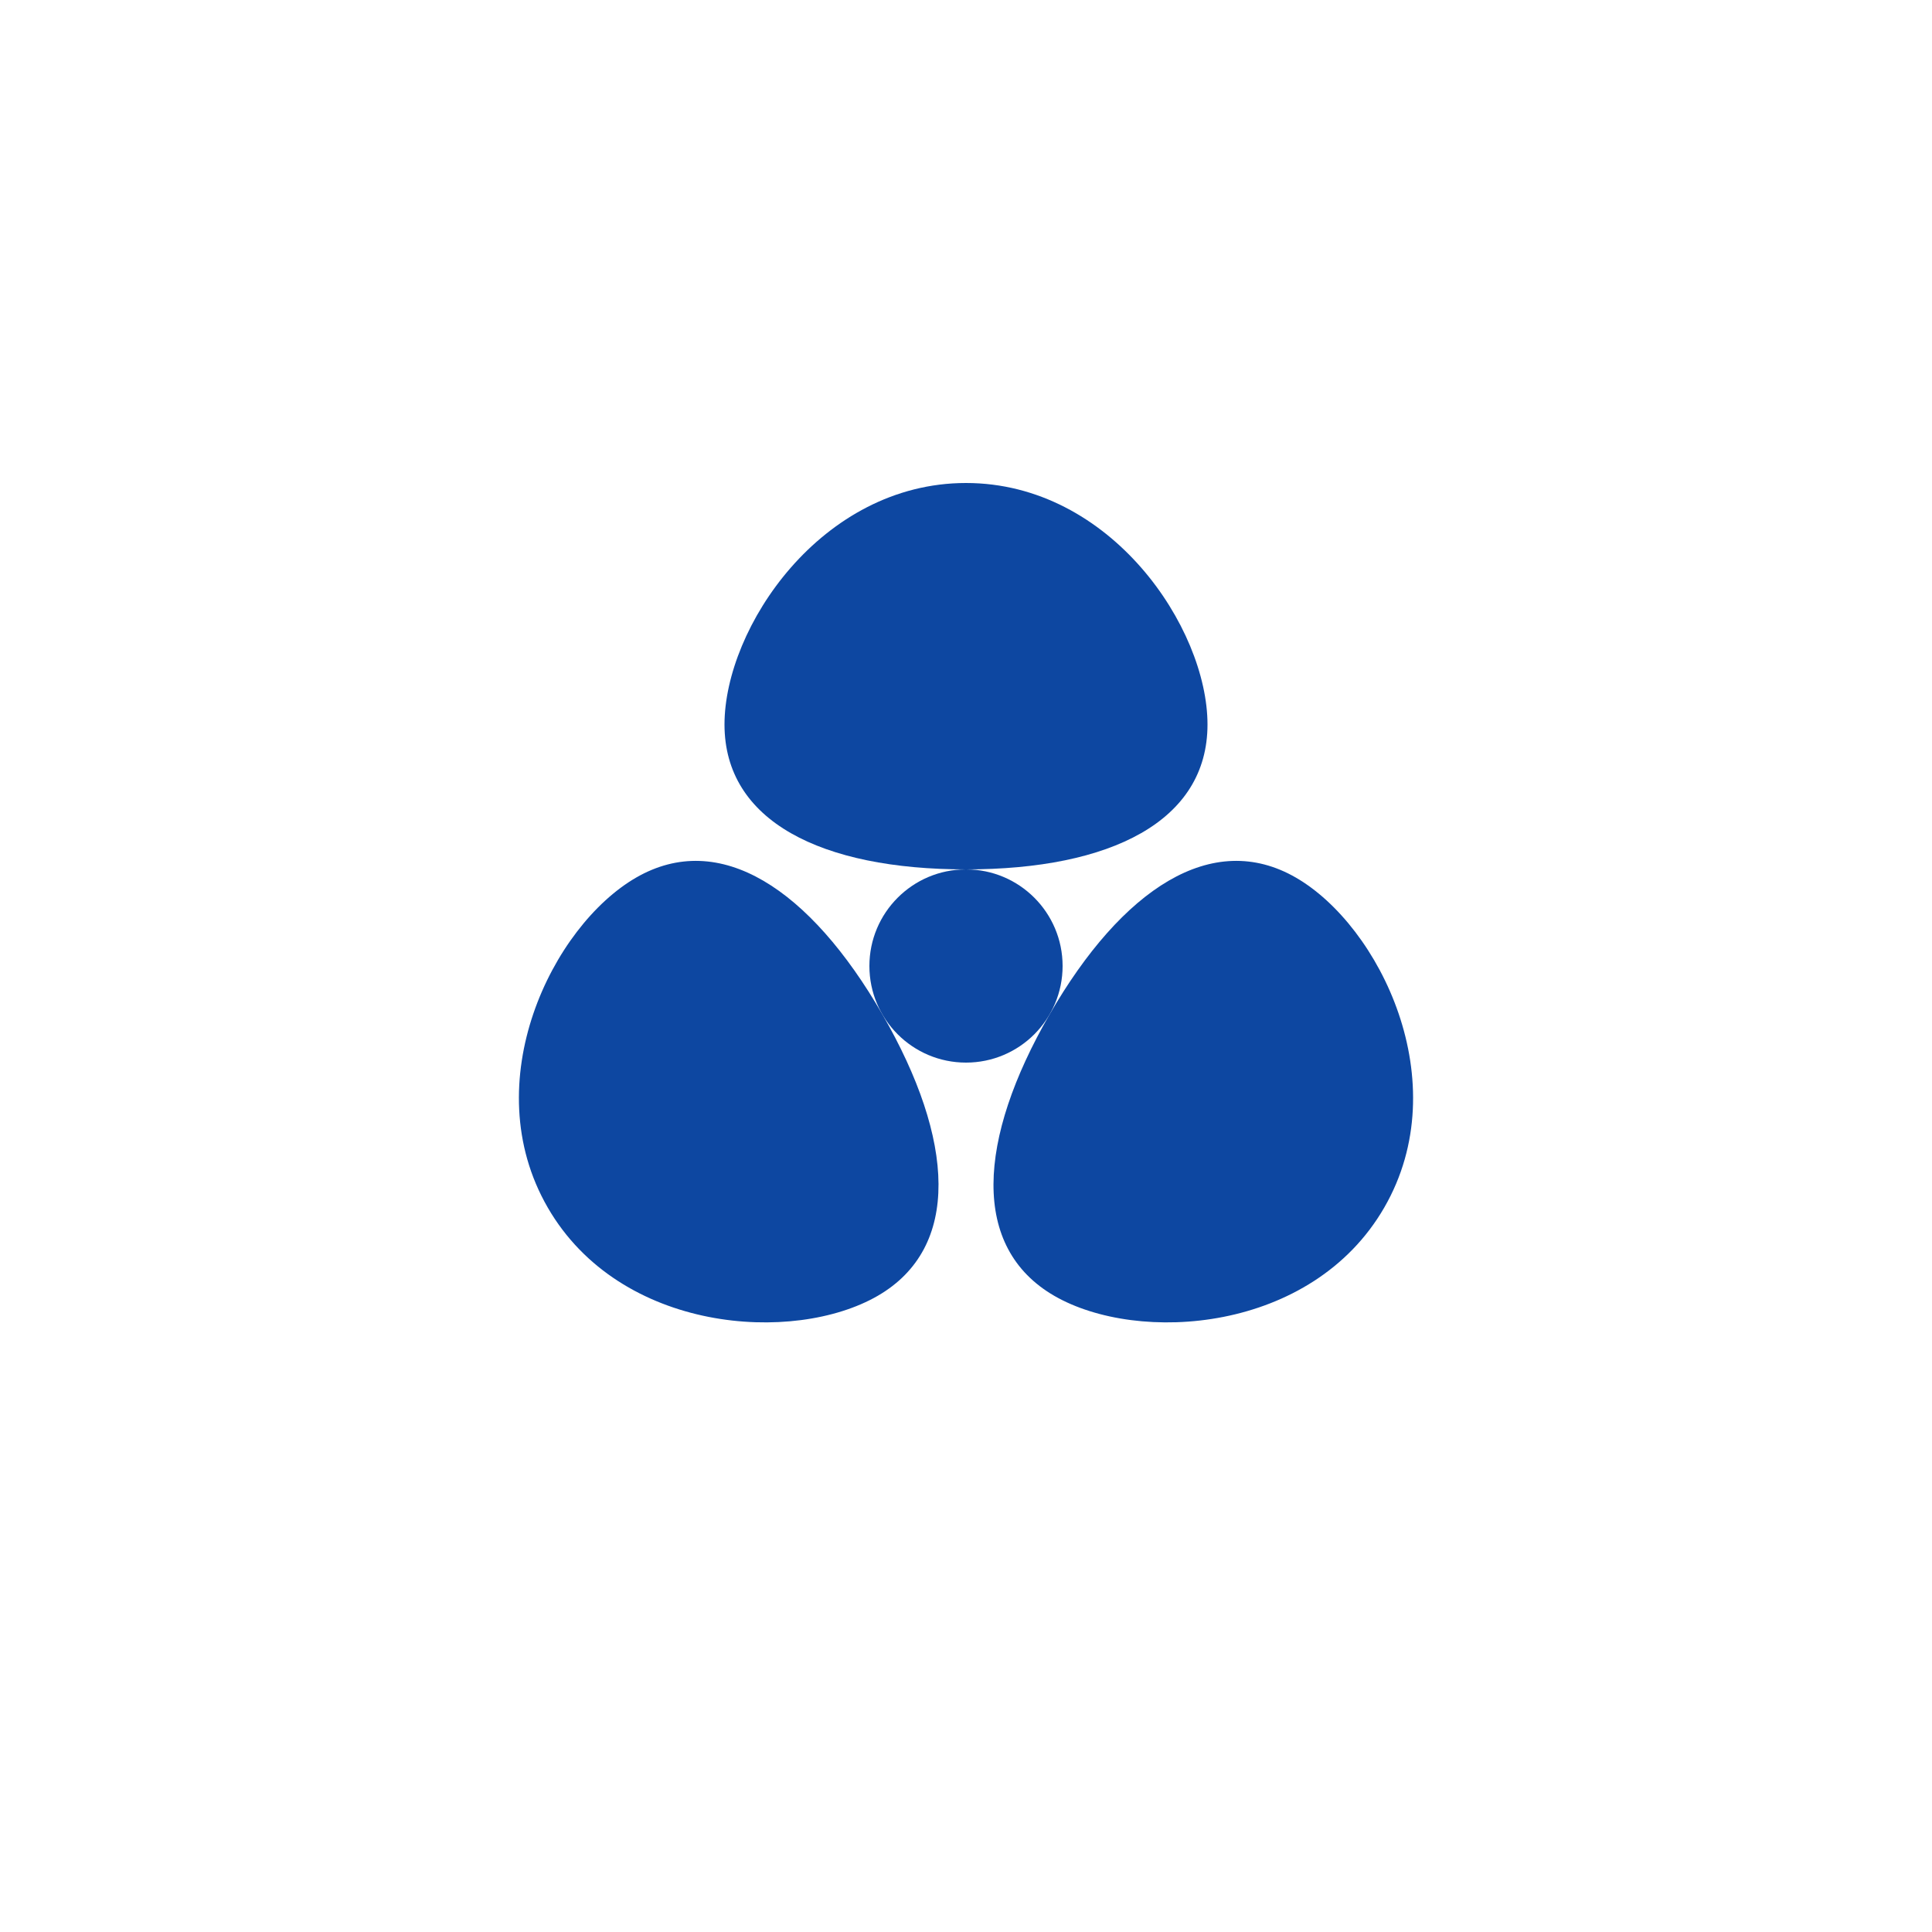 <svg width="200" height="200" viewBox="0 0 200 200" xmlns="http://www.w3.org/2000/svg">
  <!-- Define the blue color for the triskelion and styling for a material design look -->
  <style>
    .triskelion { 
      fill: #0D47A1;
      stroke: none;
    }
  </style>
  
  <!-- Group for the triskelion arms -->
  <g class="triskelion" transform="translate(100, 100)">
    <!-- First arm -->
    <path d="M0,-50 C15,-50 25,-35 25,-25 C25,-15 15,-10 0,-10 C-15,-10 -25,-15 -25,-25 C-25,-35 -15,-50 0,-50 Z" />
    <!-- Rotate the second arm by 120 degrees -->
    <g transform="rotate(120)">
      <path d="M0,-50 C15,-50 25,-35 25,-25 C25,-15 15,-10 0,-10 C-15,-10 -25,-15 -25,-25 C-25,-35 -15,-50 0,-50 Z" />
    </g>
    <!-- Rotate the third arm by 240 degrees -->
    <g transform="rotate(240)">
      <path d="M0,-50 C15,-50 25,-35 25,-25 C25,-15 15,-10 0,-10 C-15,-10 -25,-15 -25,-25 C-25,-35 -15,-50 0,-50 Z" />
    </g>
  </g>
  
  <!-- Center circle for the material design look -->
  <circle class="triskelion" cx="100" cy="100" r="10" />
</svg>
